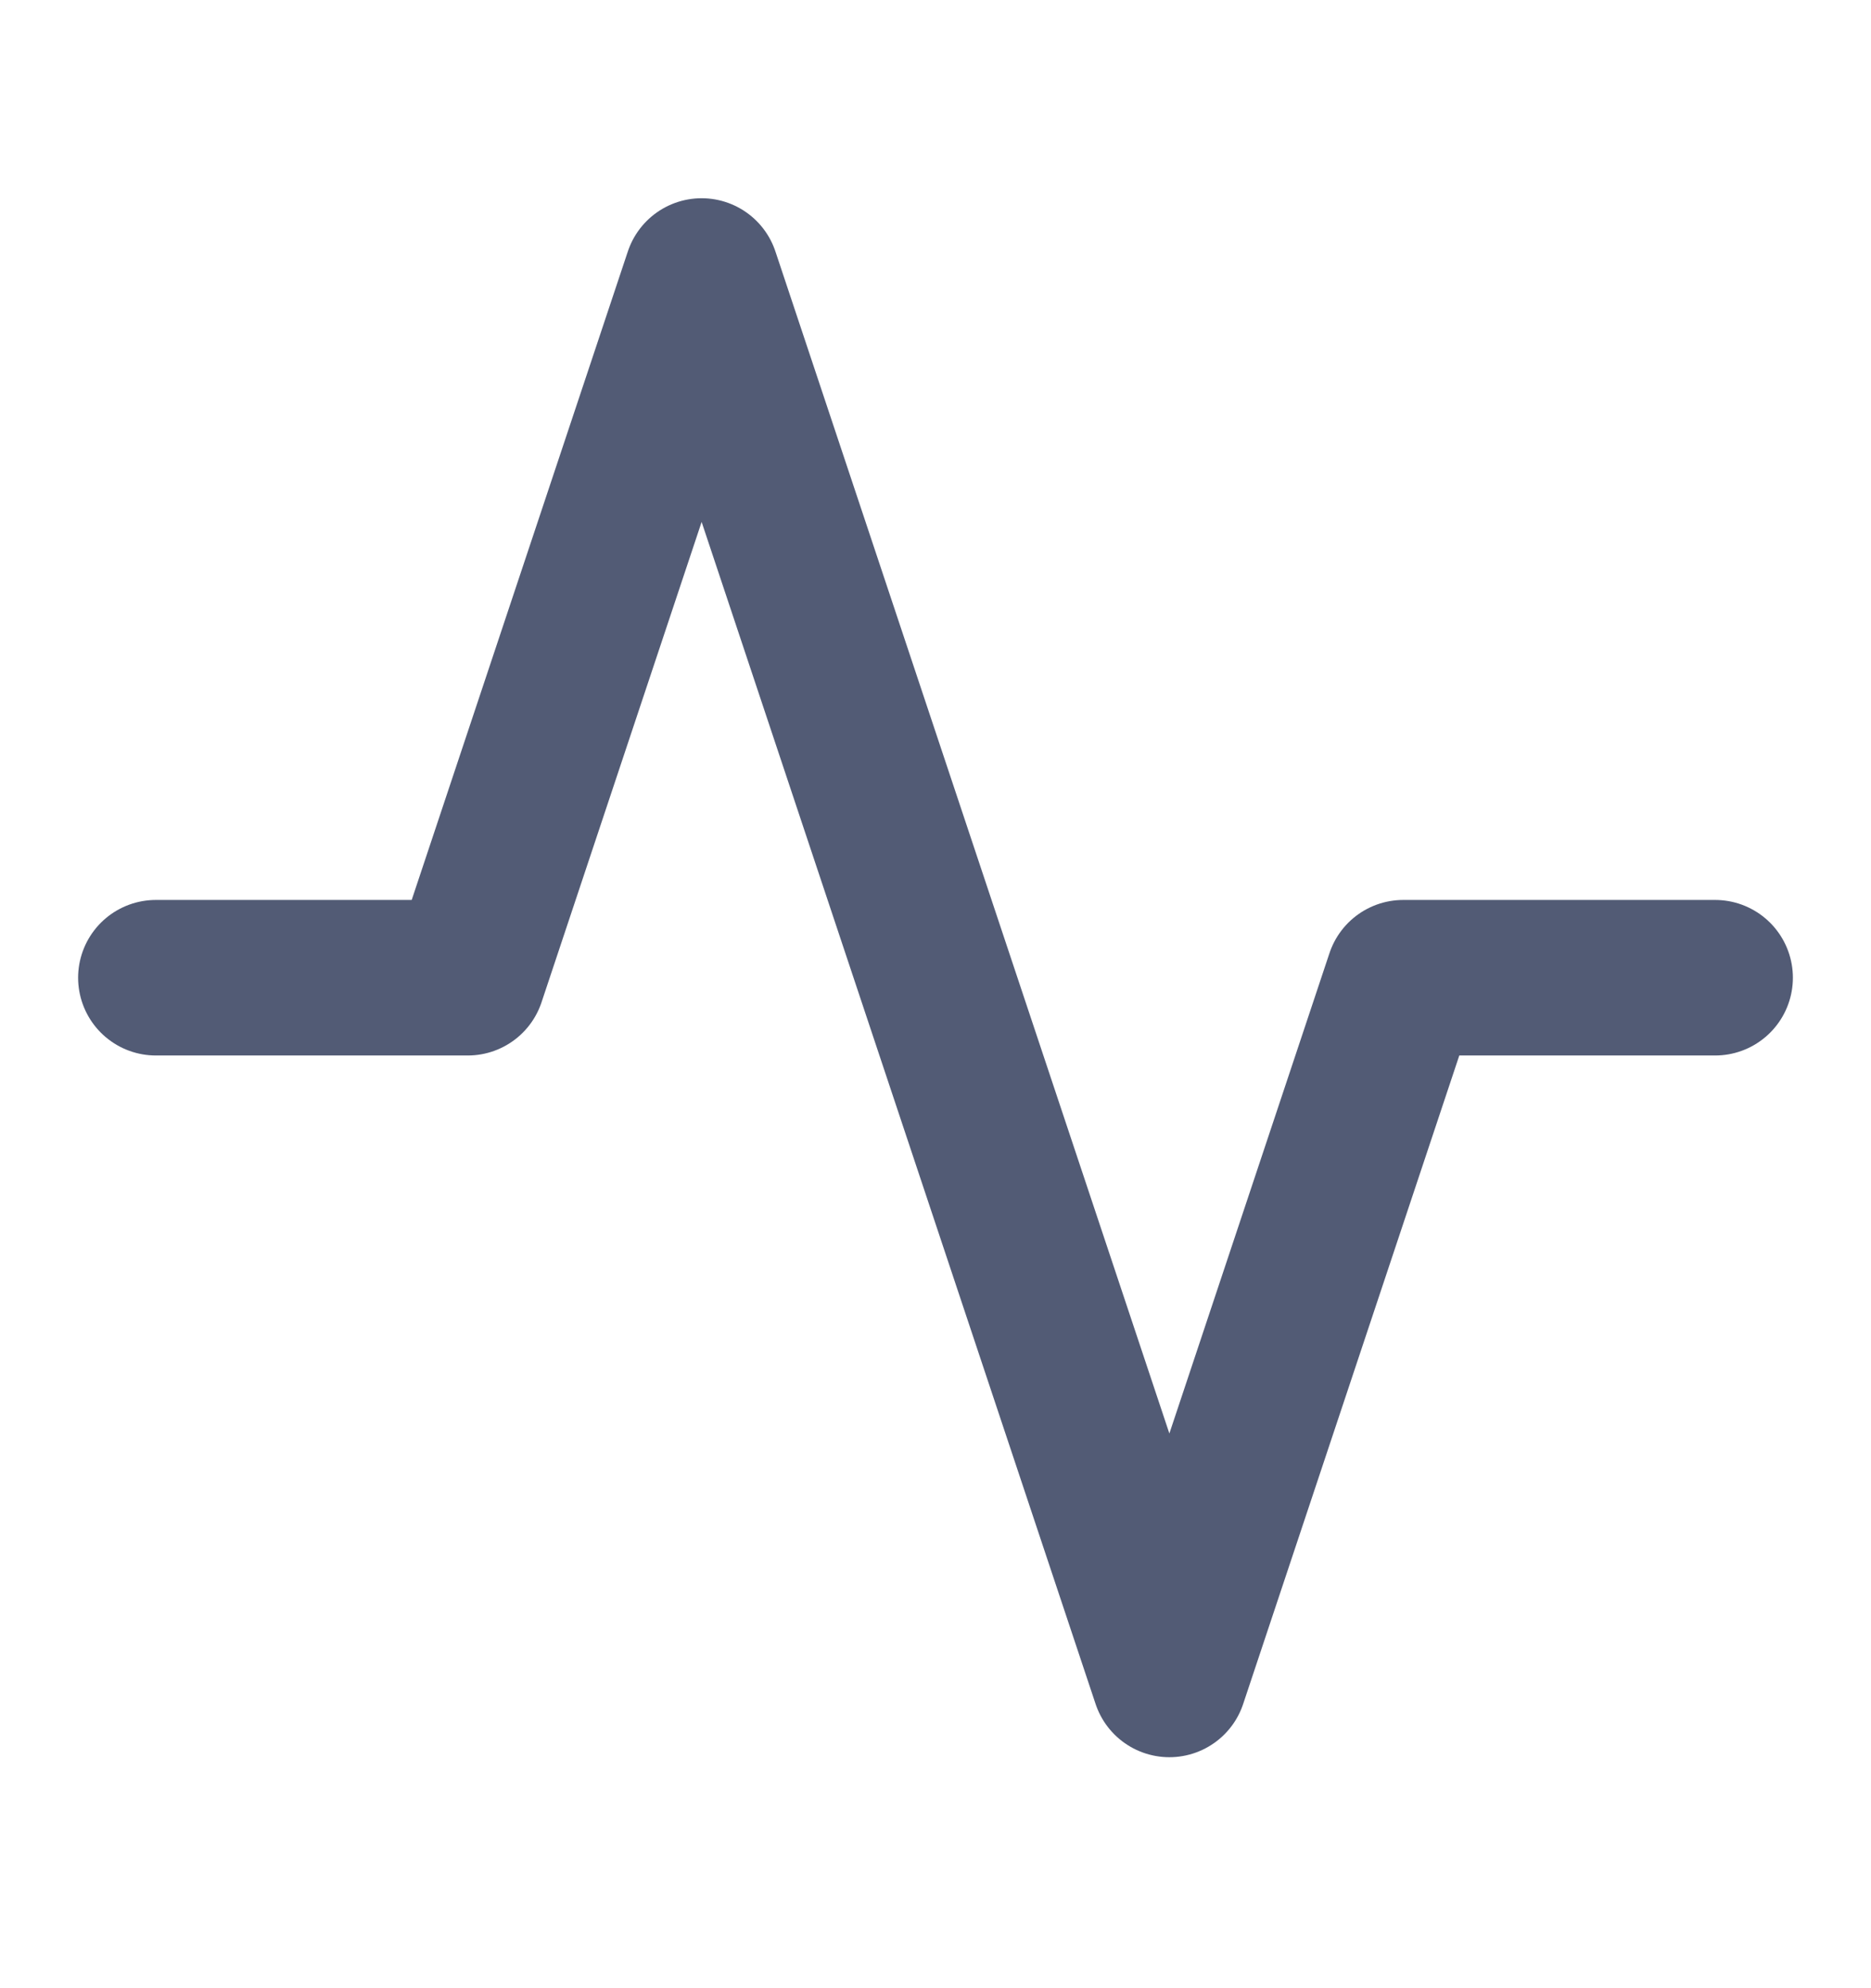 <svg width="16" height="17" viewBox="0 0 16 17" fill="none" xmlns="http://www.w3.org/2000/svg">
<path d="M14.667 8.36H12L10 14.36L6 2.36L4 8.36H1.333" stroke="#525B75" stroke-width="1.33" stroke-linecap="round" stroke-linejoin="round"/>
</svg>
